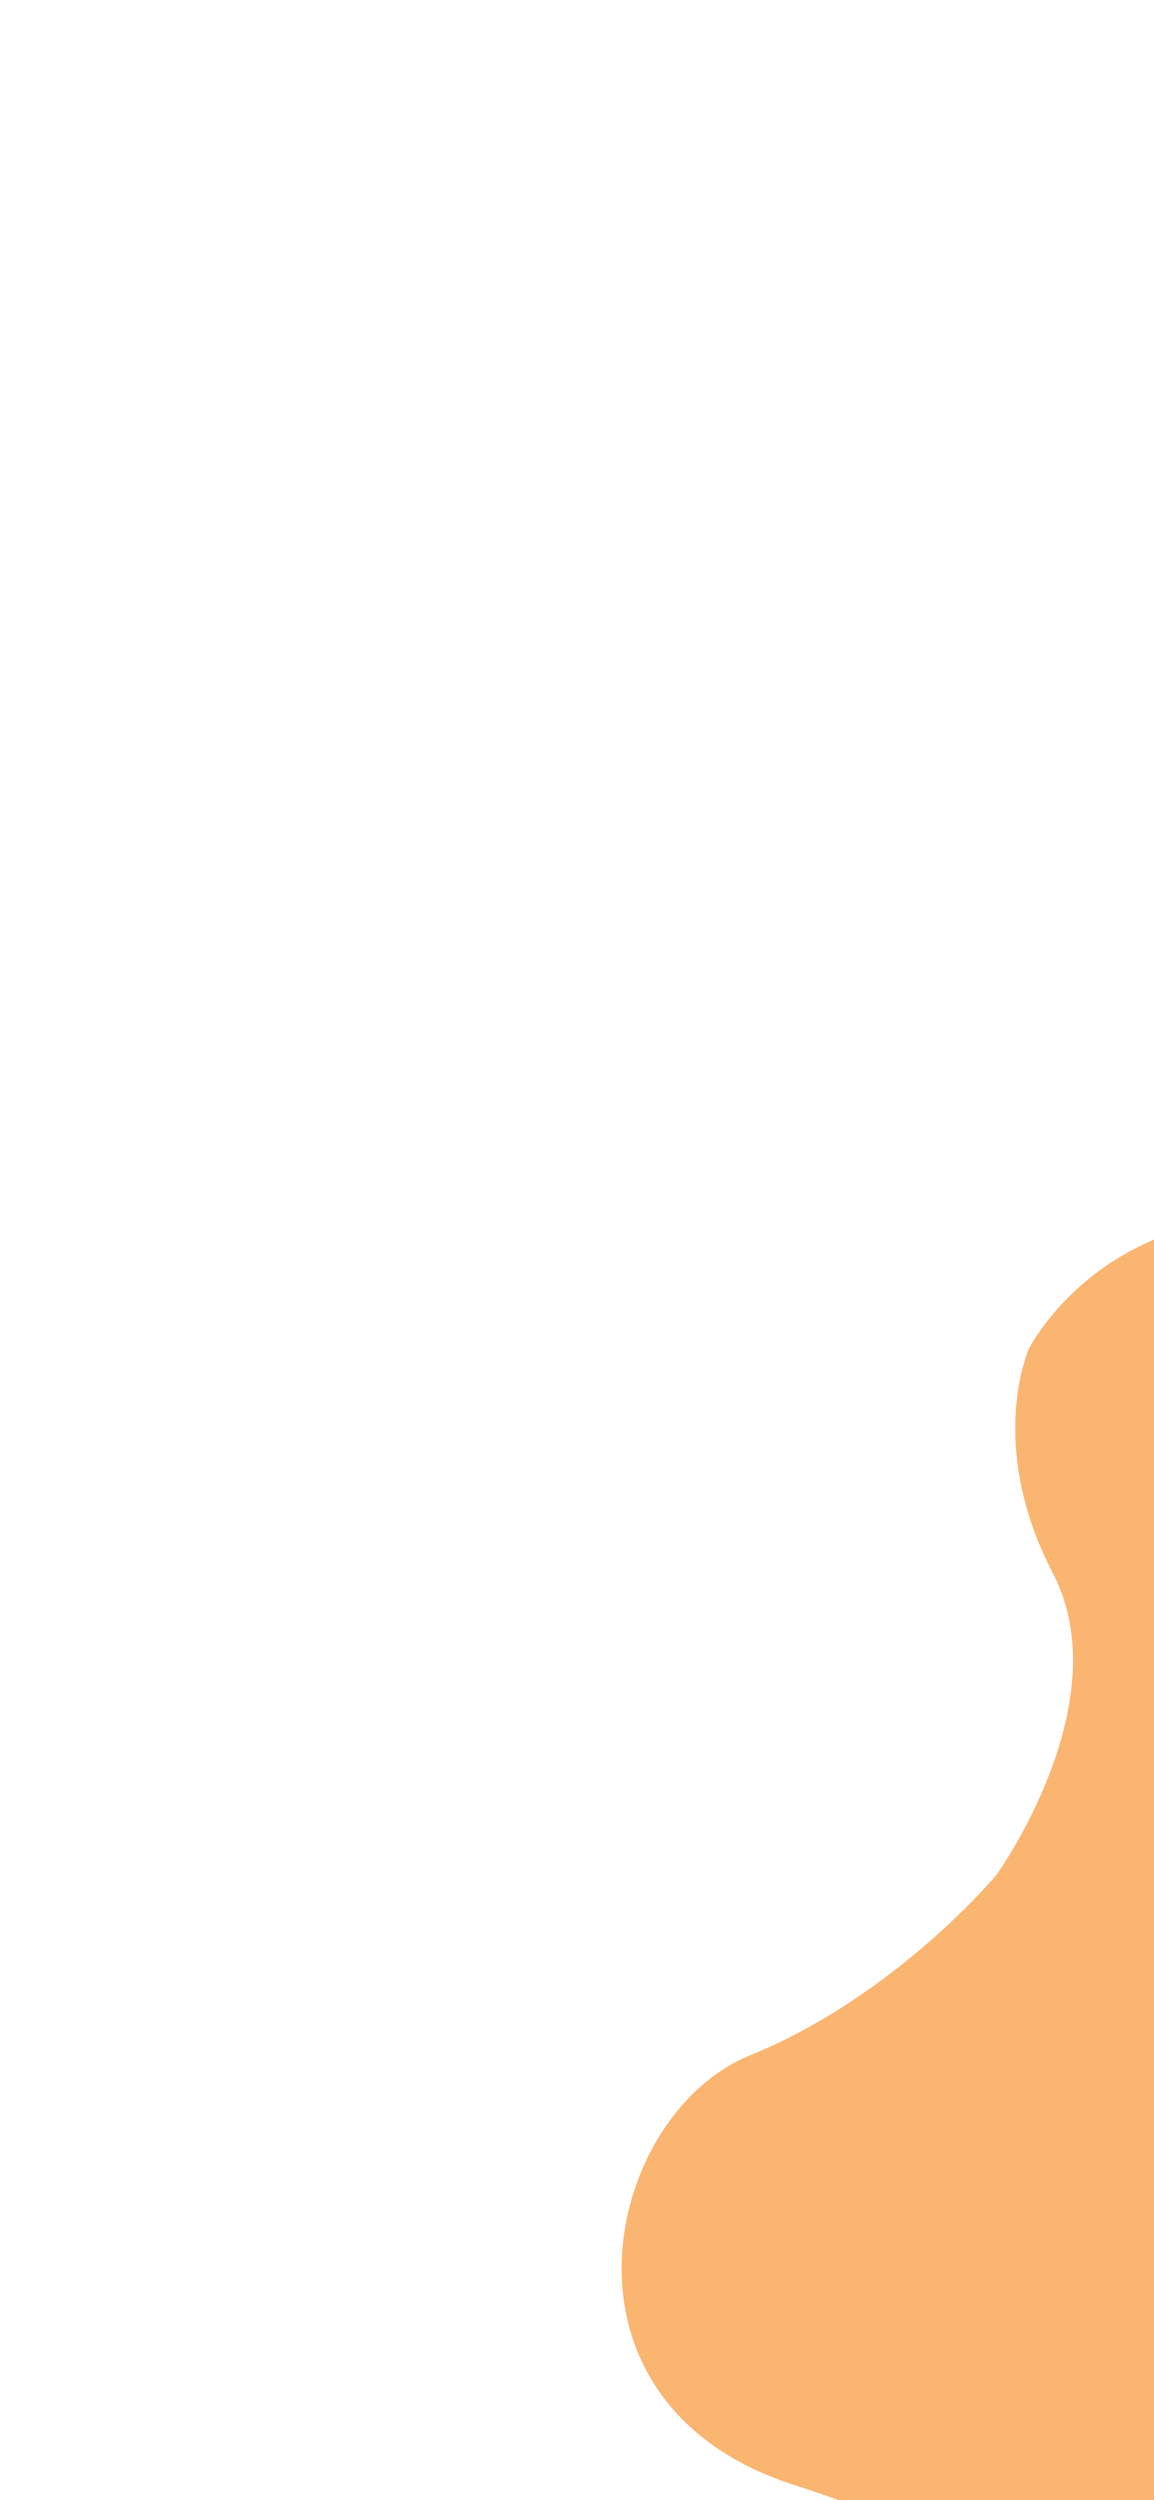 <?xml version="1.0" encoding="utf-8"?>
<!-- Generator: Adobe Illustrator 23.0.6, SVG Export Plug-In . SVG Version: 6.00 Build 0)  -->
<svg version="1.1" id="Layer_1" xmlns="http://www.w3.org/2000/svg" xmlns:xlink="http://www.w3.org/1999/xlink" x="0px" y="0px"
	 viewBox="0 0 1125 2436" style="enable-background:new 0 0 1125 2436;" xml:space="preserve">
<style type="text/css">
	.st0{fill:#FAB570;}
	.st1{fill:none;}
</style>
<path id="Path_2" class="st0" d="M1141.96,1201.48c-99.16,33.62-138.81,112.51-138.81,112.51s-42.37,92.74,23.29,218.96
	s-54.98,293.74-54.98,293.74s-97.84,118-240.32,175.93c-142.48,57.93-205.87,339.56,44.57,419.12s278.63,184.4,278.63,184.4
	s113.04,155.92-33.58,218.77C874.15,2887.75,1416,2633.18,1416,2633.18L1141.96,1201.48z"/>
<rect id="_x3C_Slice_x3E_" x="1125" y="1204" class="st1" width="362" height="1511"/>
</svg>
